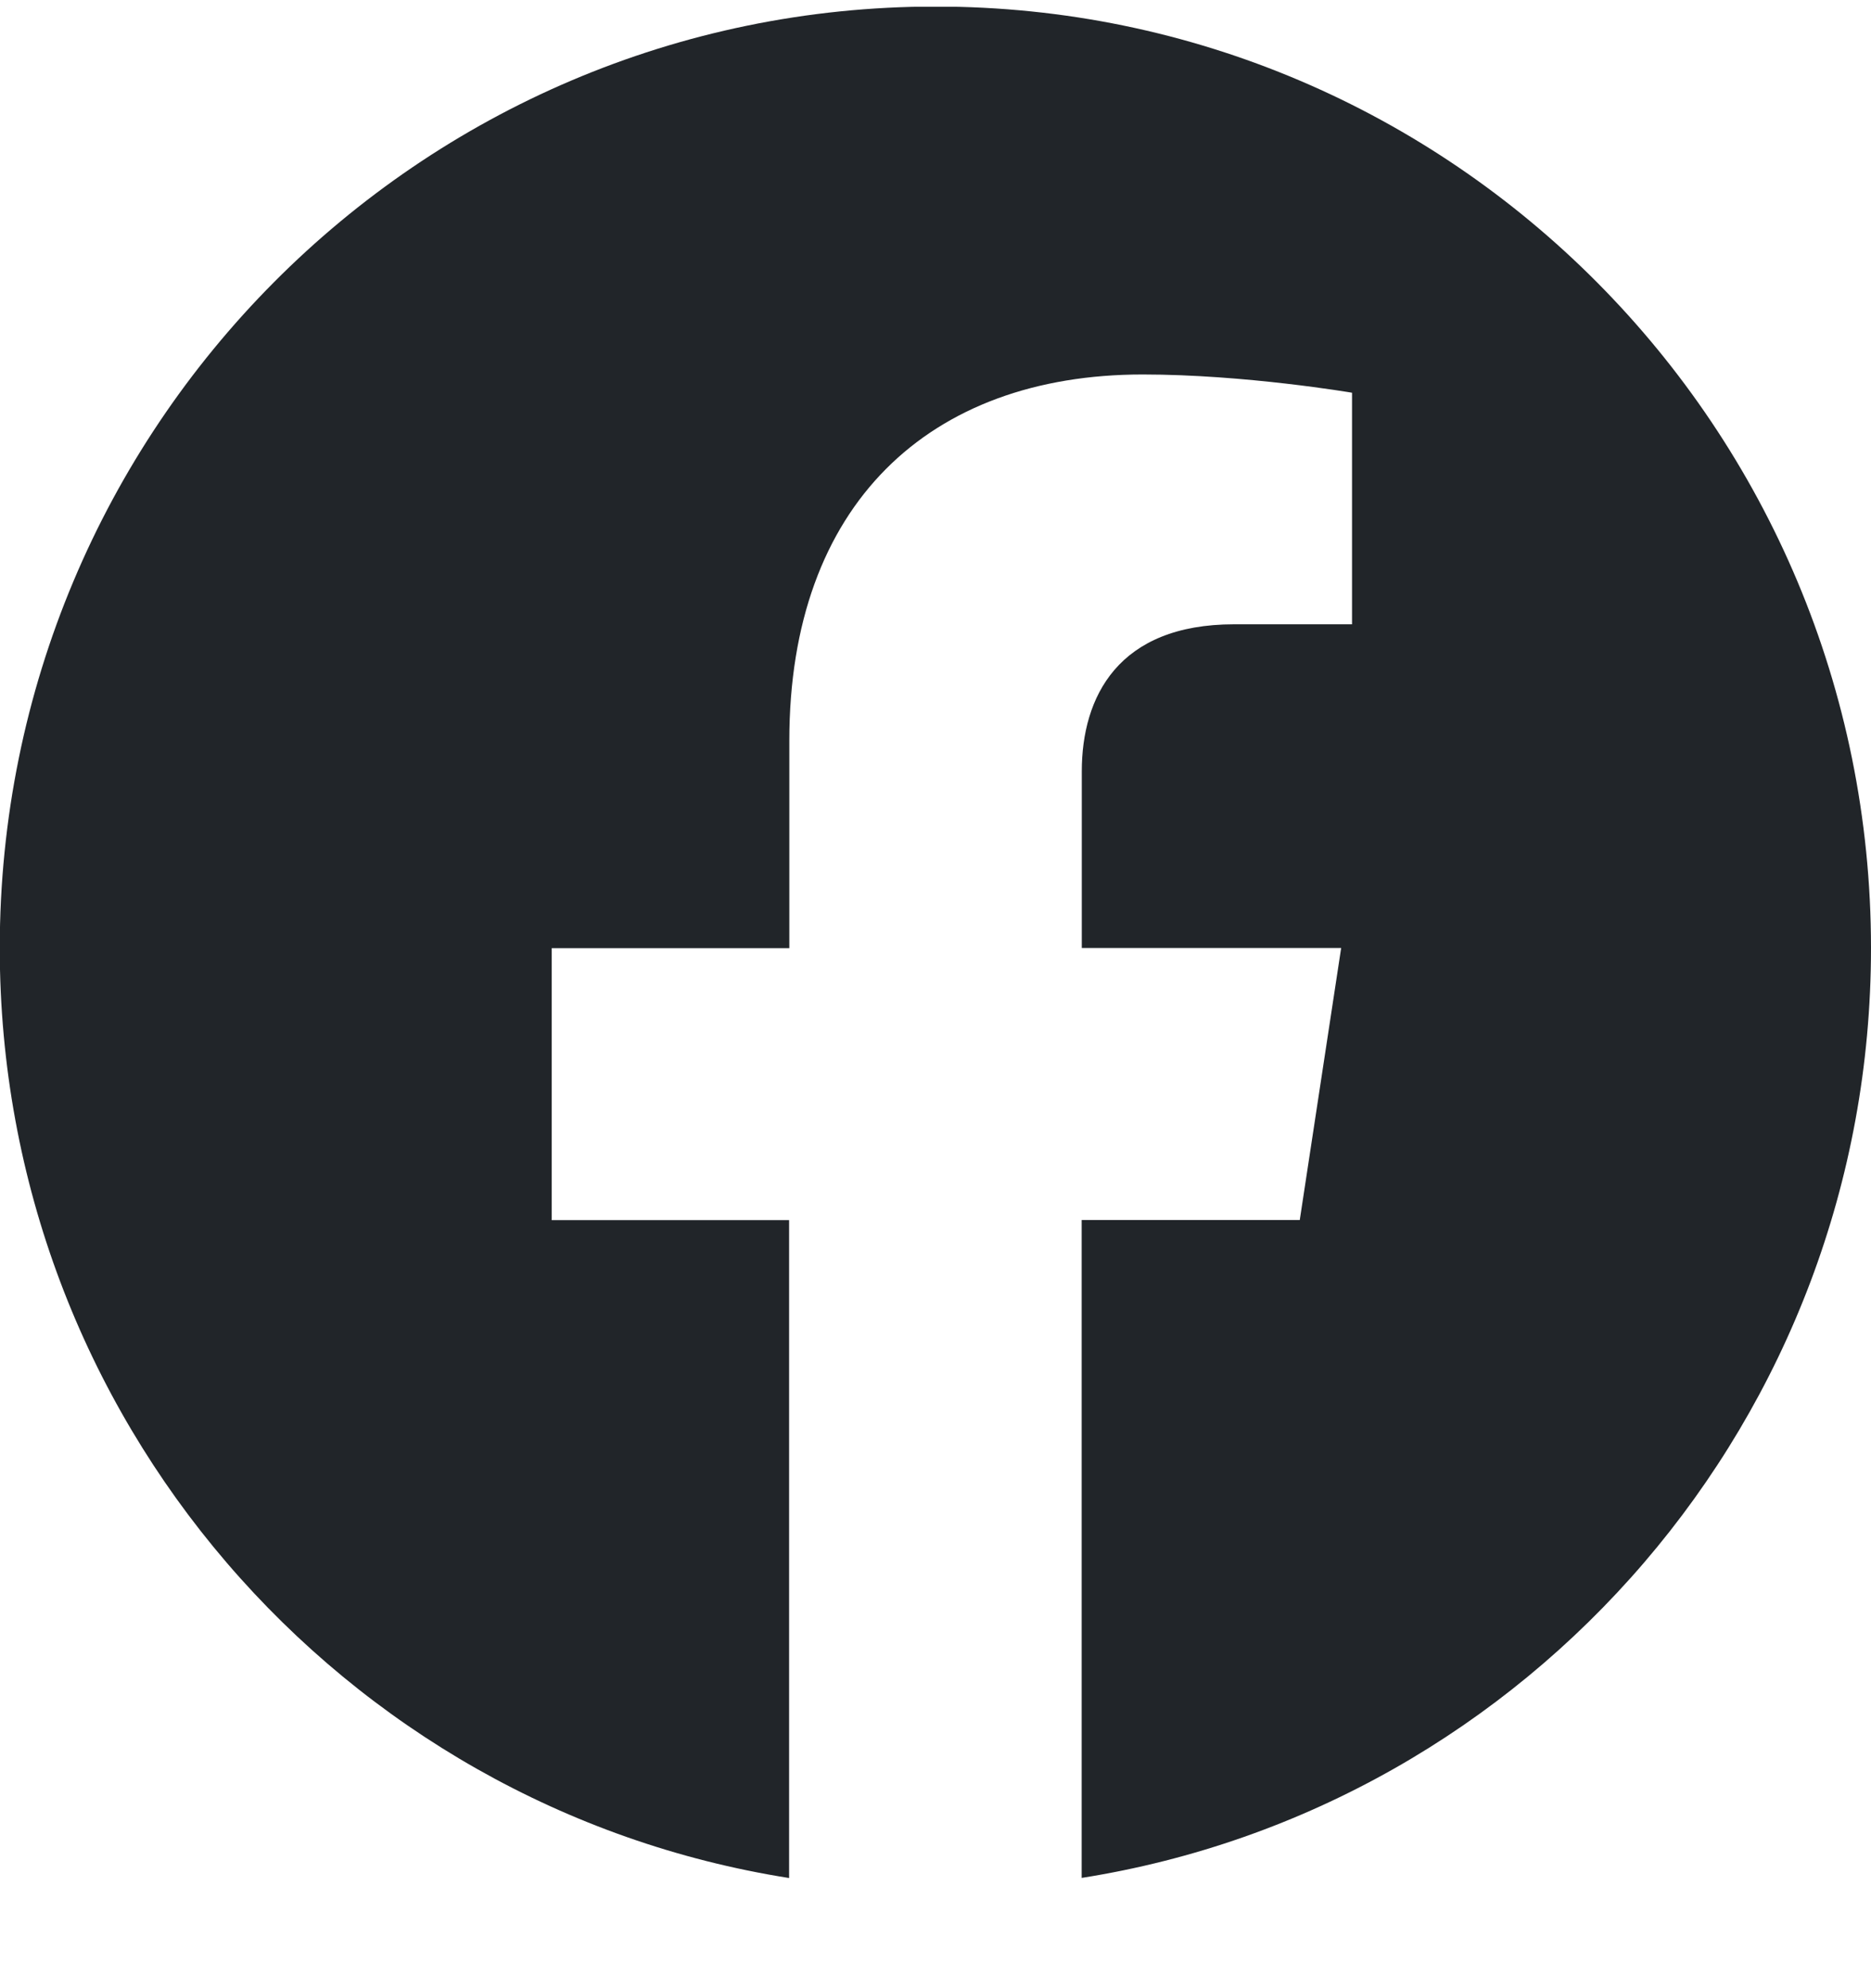 <svg width="16" height="17" fill="none" xmlns="http://www.w3.org/2000/svg"><g clip-path="url(#clip0_2_741833)"><path d="M16 8.106c0-4.446-3.582-8.05-8-8.05C3.58.057-.002 3.66-.002 8.107c0 4.017 2.926 7.347 6.75 7.951v-5.625h-2.03V8.107H6.75V6.332c0-2.017 1.195-3.13 3.022-3.13.876 0 1.79.156 1.79.156v1.98h-1.008c-.993 0-1.303.621-1.303 1.258v1.51h2.218l-.354 2.326H9.25v5.625c3.824-.604 6.75-3.934 6.75-7.95z" fill="#212529"/></g><defs><clipPath id="clip0_2_741833"><path fill="#fff" transform="translate(0 .058)" d="M0 0h16v16H0z"/></clipPath></defs></svg>